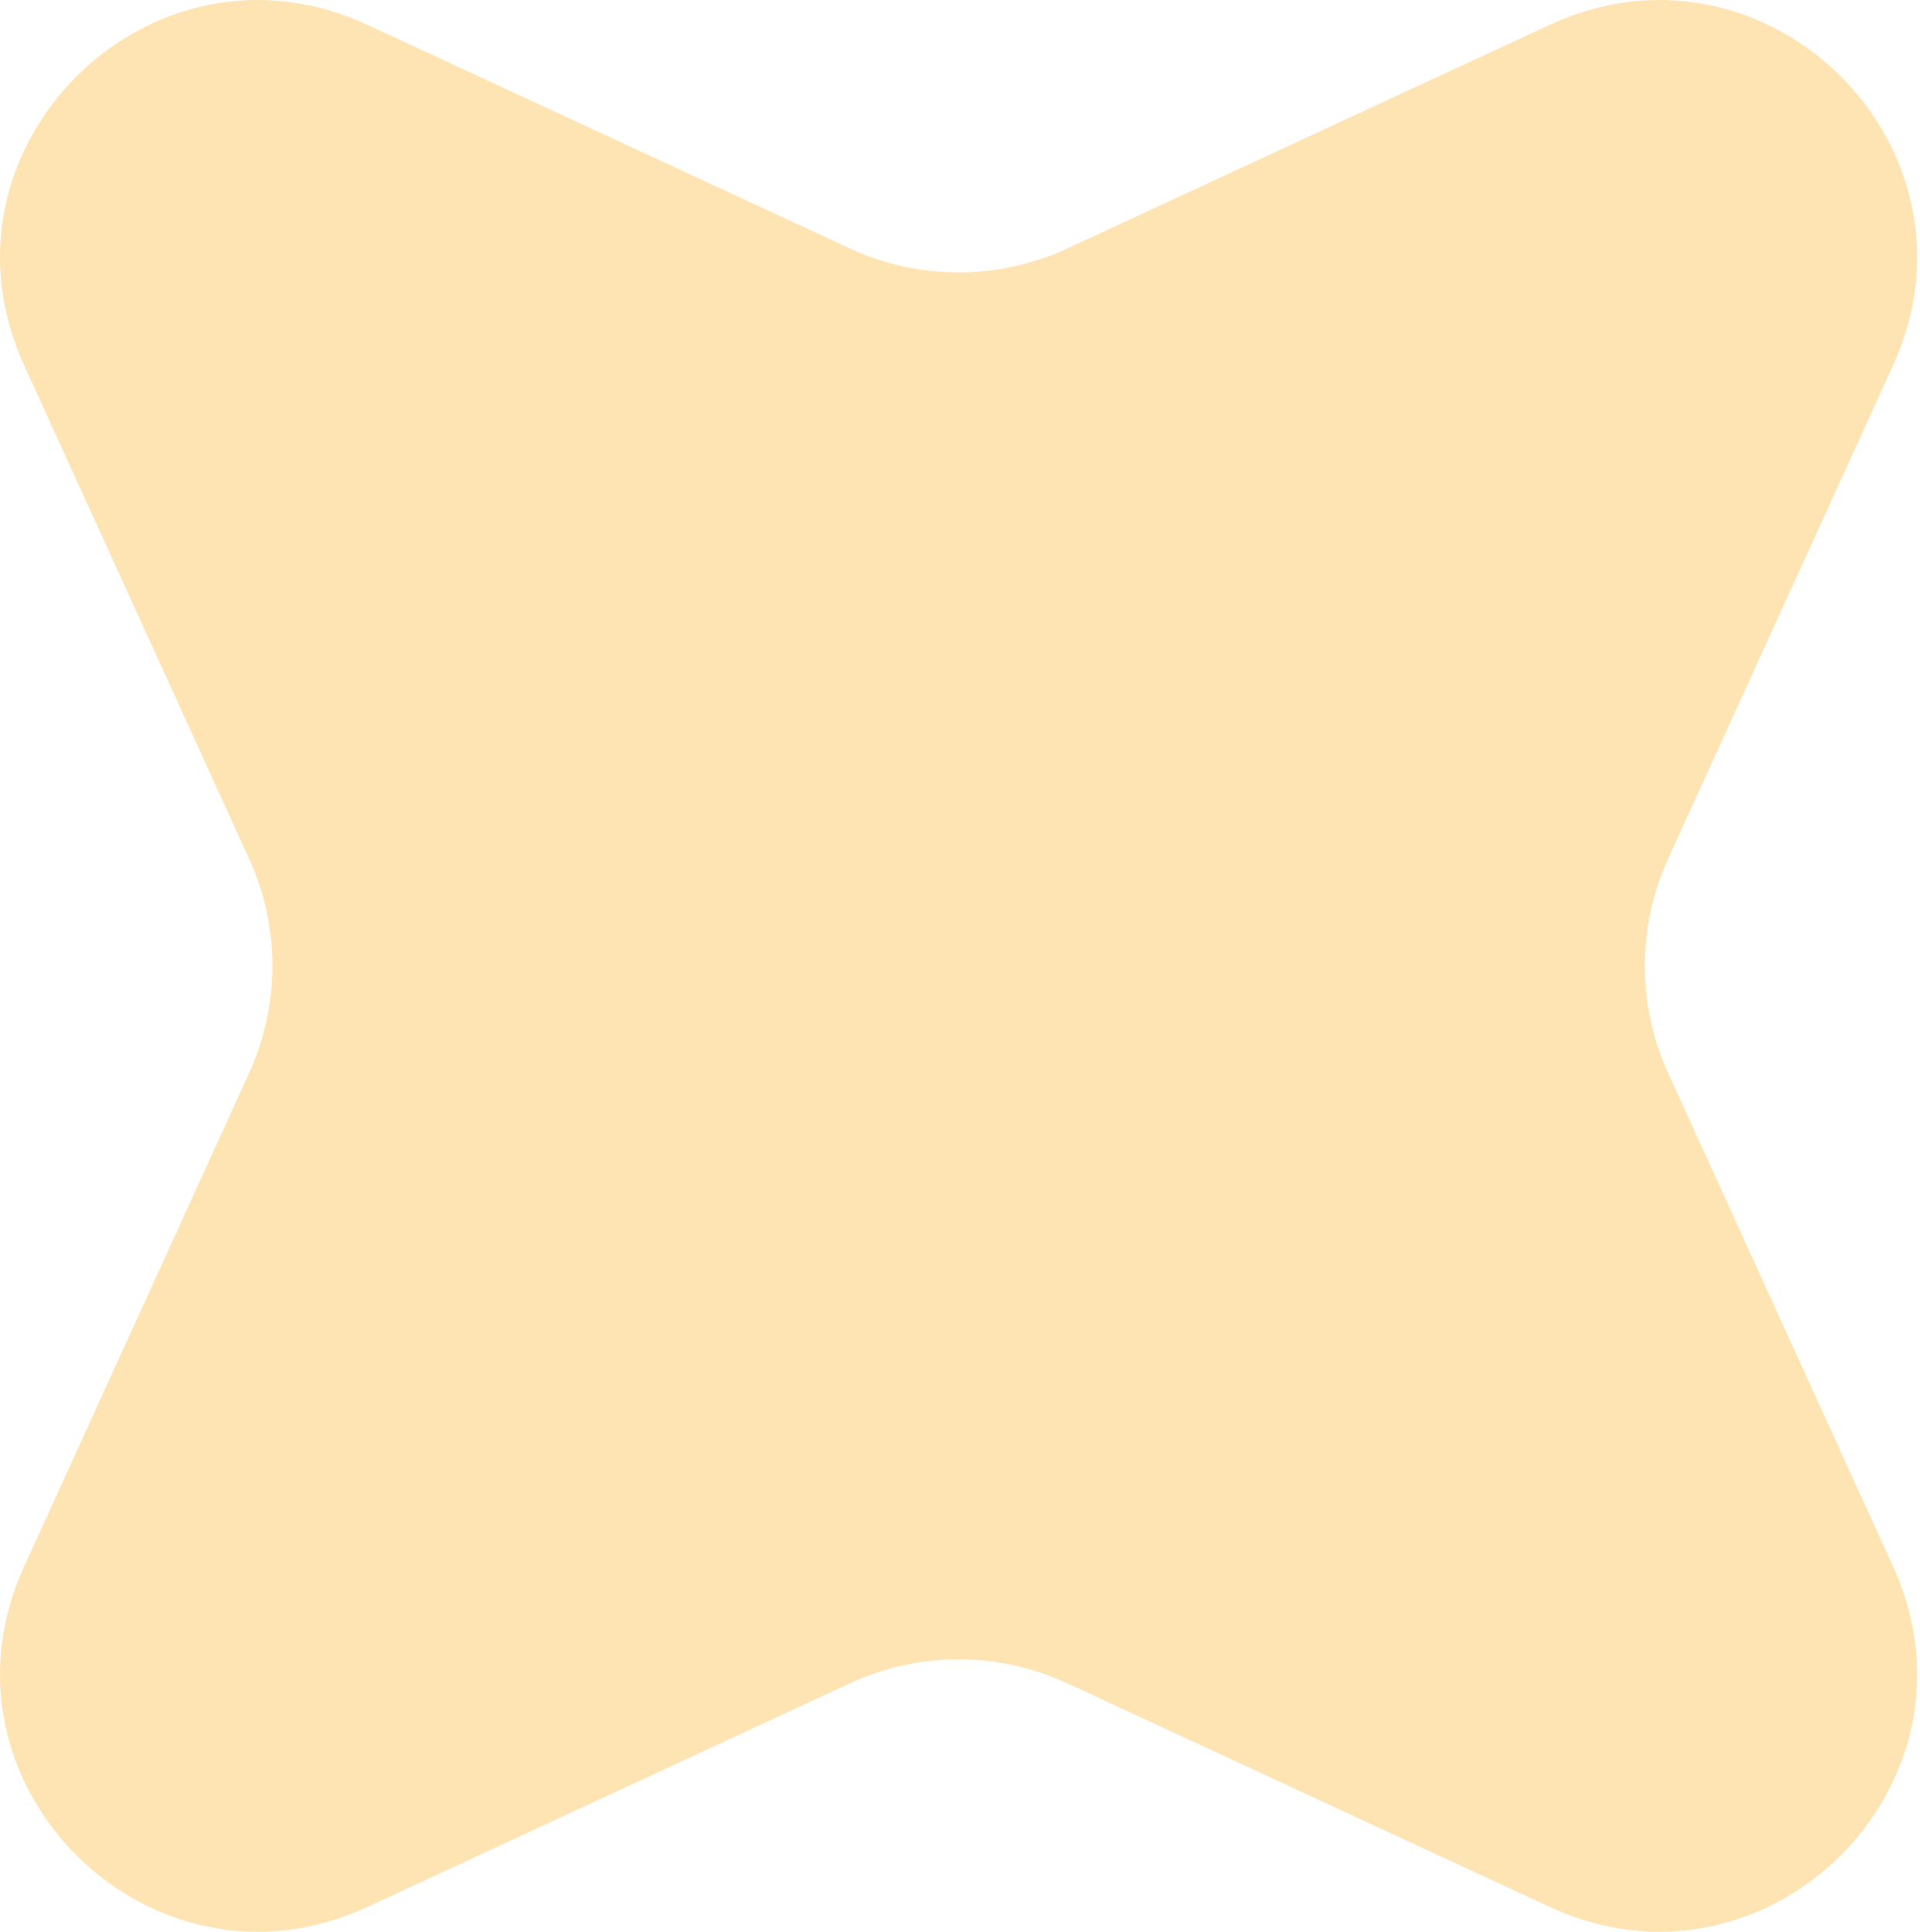 <svg width="159" height="160" viewBox="0 0 159 160" fill="none" xmlns="http://www.w3.org/2000/svg">
<path d="M88.397 20.574L128.317 2.065C146.305 -6.287 164.994 12.221 156.774 30.251L138.122 71.169C135.579 76.799 135.579 83.238 138.122 88.831L156.774 129.749C164.994 147.779 146.305 166.287 128.317 157.935L88.397 139.426C82.684 136.777 76.086 136.777 70.372 139.426L30.452 157.935C12.464 166.287 -6.224 147.779 1.995 129.749L20.647 88.831C23.19 83.201 23.19 76.762 20.647 71.169L1.995 30.251C-6.224 12.221 12.464 -6.287 30.452 2.065L70.372 20.574C76.086 23.223 82.684 23.223 88.397 20.574Z" fill="#FFE4B3"/>
</svg>
